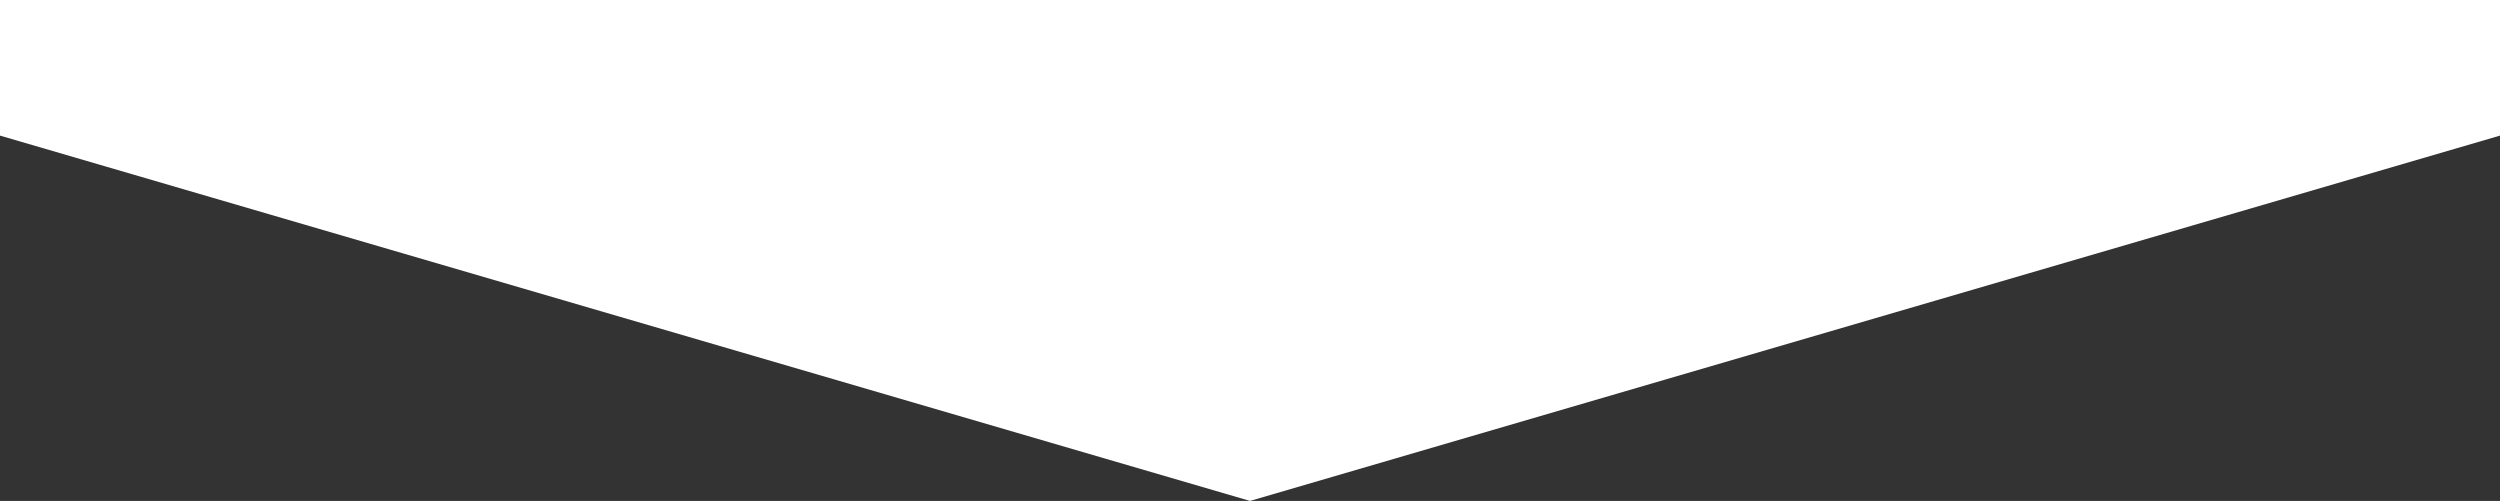 <svg id="tri" data-name="tri" xmlns="http://www.w3.org/2000/svg" viewBox="0 0 287.42 57.59"><rect x="0" y="0" width="287.42" height="57.59" fill="#333333" stroke="none"/><defs><style>.tri{fill:#fff;}</style></defs><title>contact-title</title><polygon class="tri" points="143.71 0 0 0 0 15.59 143.71 57.59 287.42 15.59 287.42 0 143.71 0"/></svg>